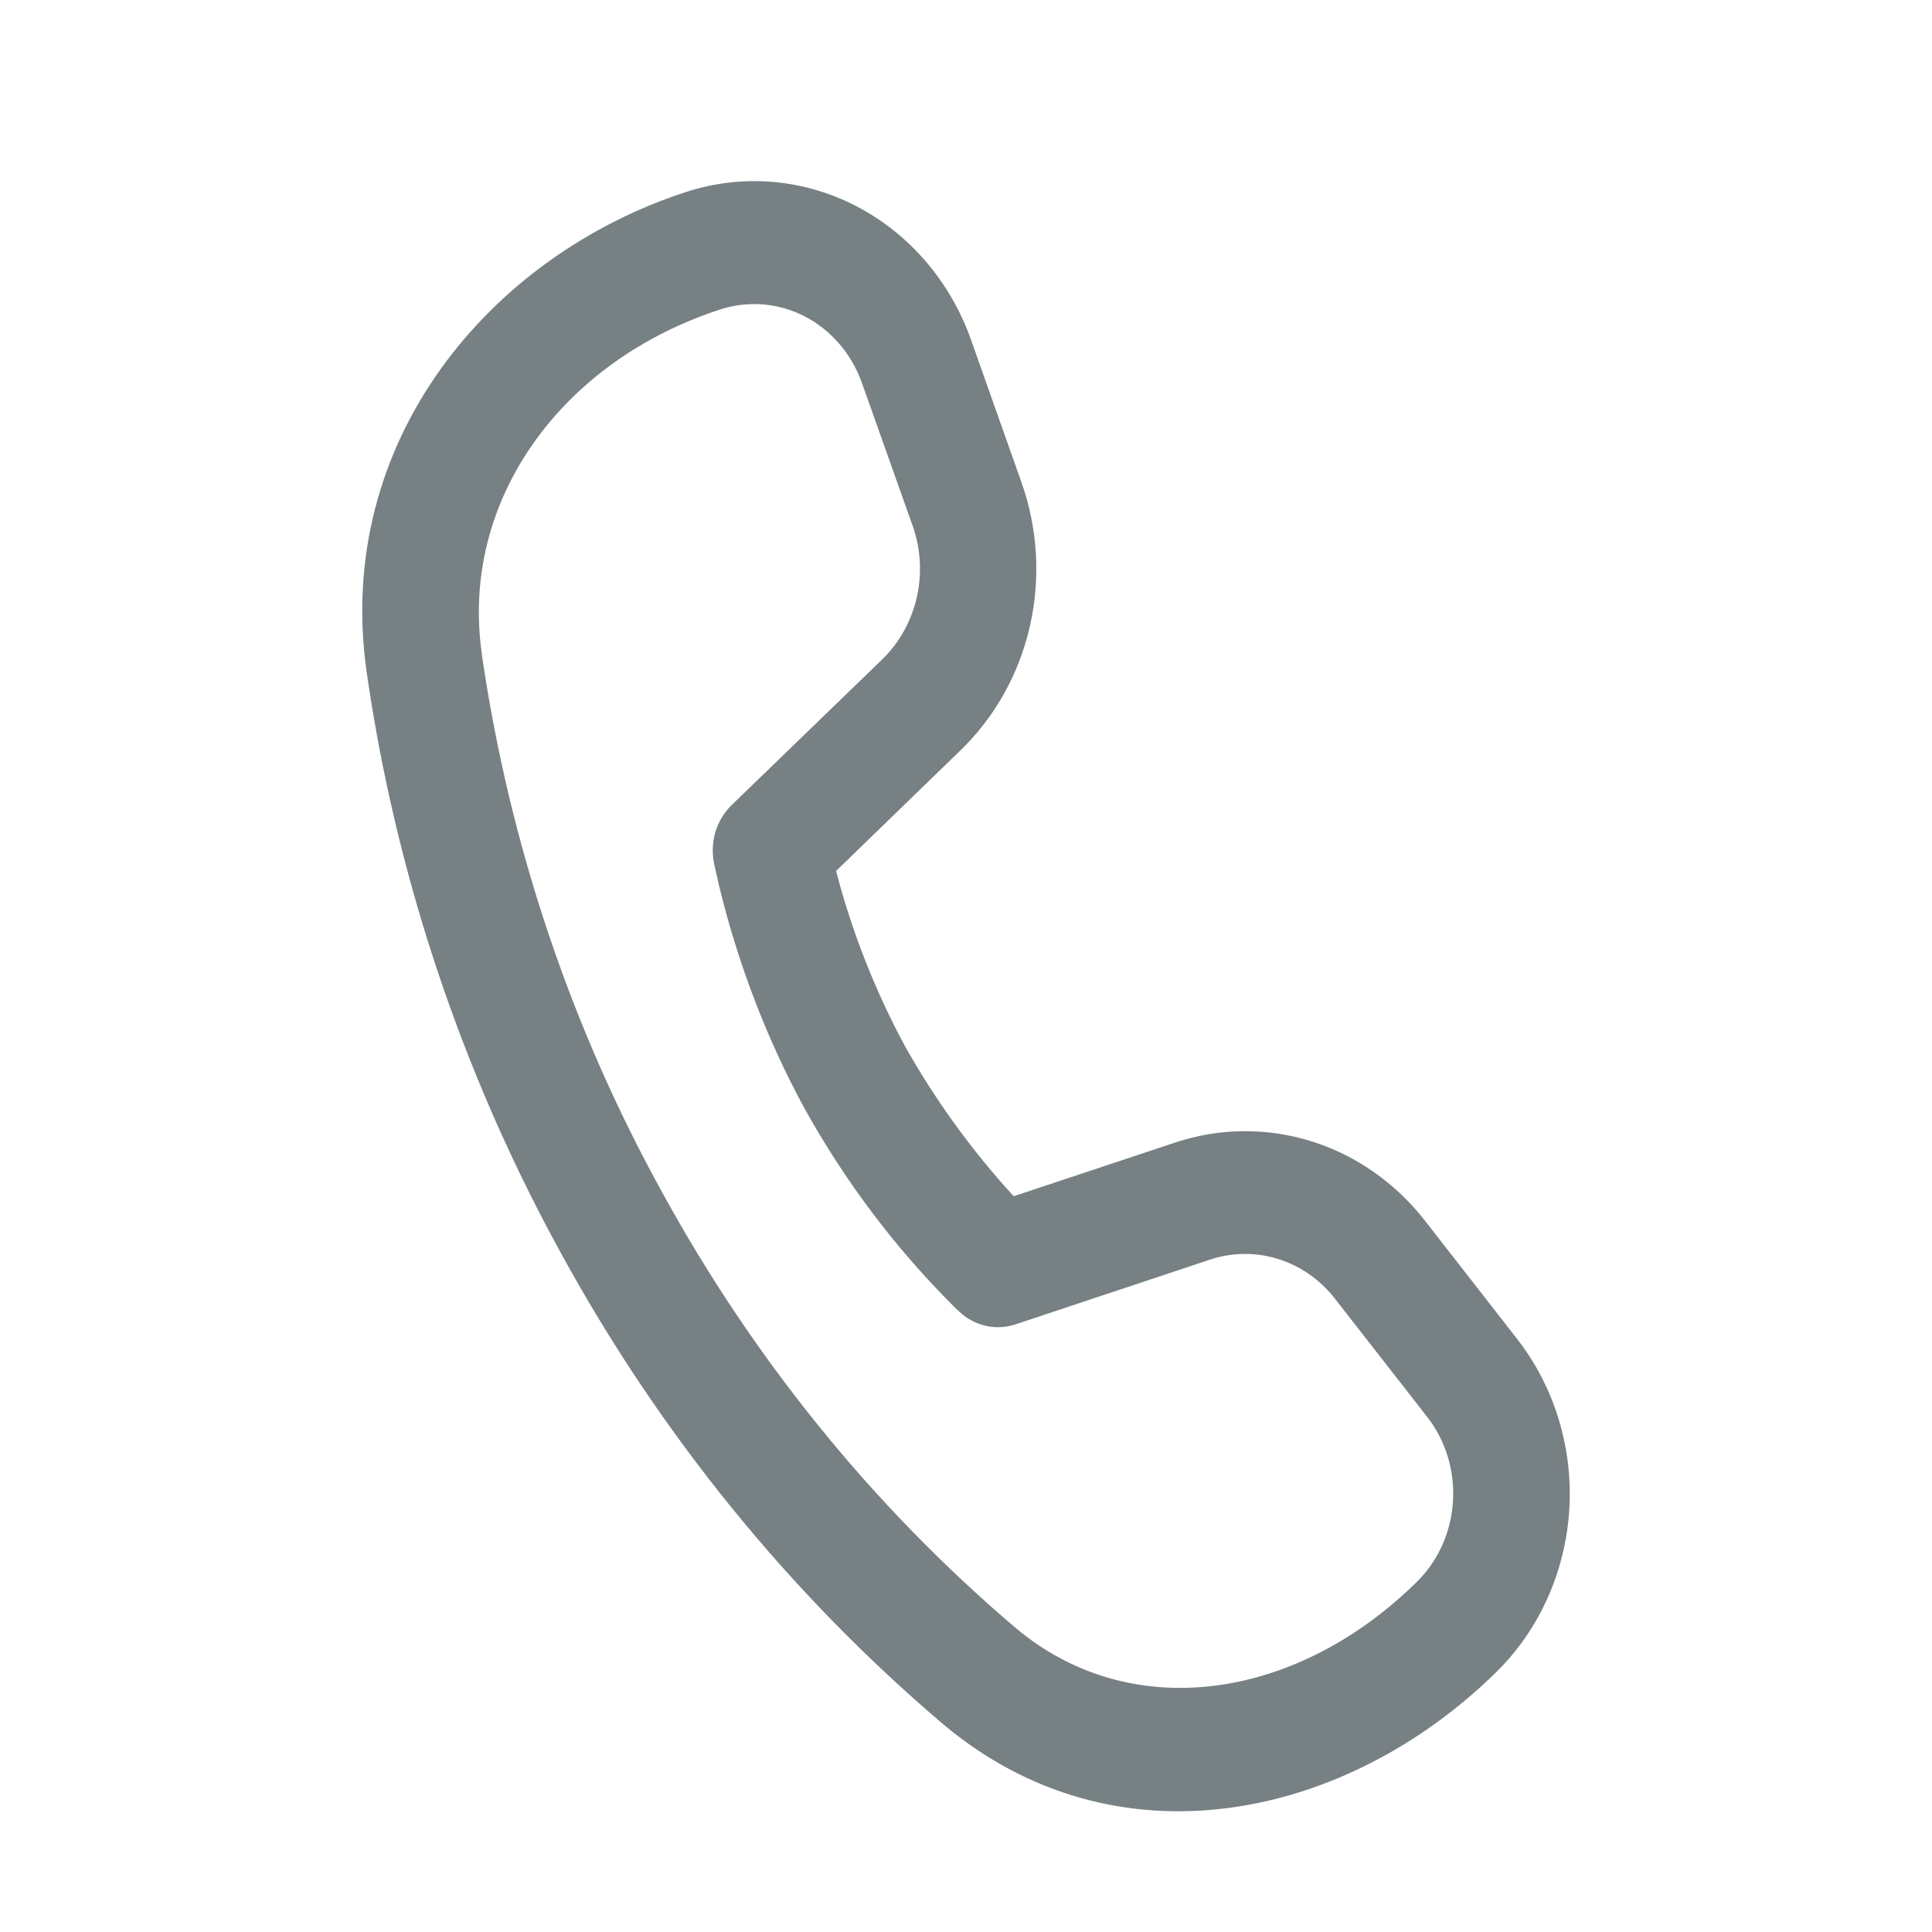 <svg width="32" height="32" viewBox="0 0 32 32" fill="none" xmlns="http://www.w3.org/2000/svg">
<path d="M7.981 10.831C7.613 8.269 9.323 5.968 11.935 5.124C12.399 4.975 12.899 5.017 13.334 5.243C13.769 5.47 14.106 5.863 14.276 6.342L15.115 8.705C15.25 9.085 15.274 9.499 15.185 9.894C15.095 10.289 14.896 10.646 14.613 10.921L12.118 13.335C11.995 13.454 11.904 13.604 11.852 13.772C11.801 13.94 11.792 14.119 11.825 14.292L11.849 14.398L11.908 14.662C12.219 15.949 12.691 17.186 13.314 18.339C13.992 19.564 14.834 20.68 15.813 21.653L15.89 21.726C16.014 21.843 16.165 21.923 16.328 21.96C16.491 21.997 16.66 21.988 16.819 21.936L20.045 20.862C20.411 20.741 20.804 20.738 21.172 20.853C21.541 20.969 21.868 21.198 22.112 21.512L23.639 23.469C24.275 24.284 24.198 25.482 23.467 26.201C21.468 28.17 18.718 28.573 16.806 26.95C14.461 24.953 12.485 22.516 10.975 19.762C9.453 17.011 8.437 13.981 7.979 10.831H7.981ZM13.848 14.426L15.915 12.422C16.481 11.873 16.88 11.158 17.059 10.368C17.238 9.579 17.189 8.75 16.919 7.99L16.083 5.627C15.74 4.662 15.062 3.872 14.187 3.417C13.312 2.961 12.305 2.876 11.372 3.177C8.127 4.226 5.523 7.3 6.074 11.139C6.46 13.819 7.348 17.229 9.309 20.789C10.938 23.758 13.07 26.385 15.599 28.539C18.468 30.973 22.297 30.142 24.784 27.694C25.496 26.994 25.927 26.033 25.992 25.008C26.056 23.983 25.747 22.971 25.129 22.178L23.602 20.219C23.113 19.592 22.459 19.134 21.723 18.904C20.986 18.673 20.201 18.68 19.468 18.923L16.79 19.813C16.099 19.06 15.493 18.224 14.986 17.322C14.495 16.411 14.113 15.439 13.848 14.428V14.426Z" fill="#778083"/>
</svg>
